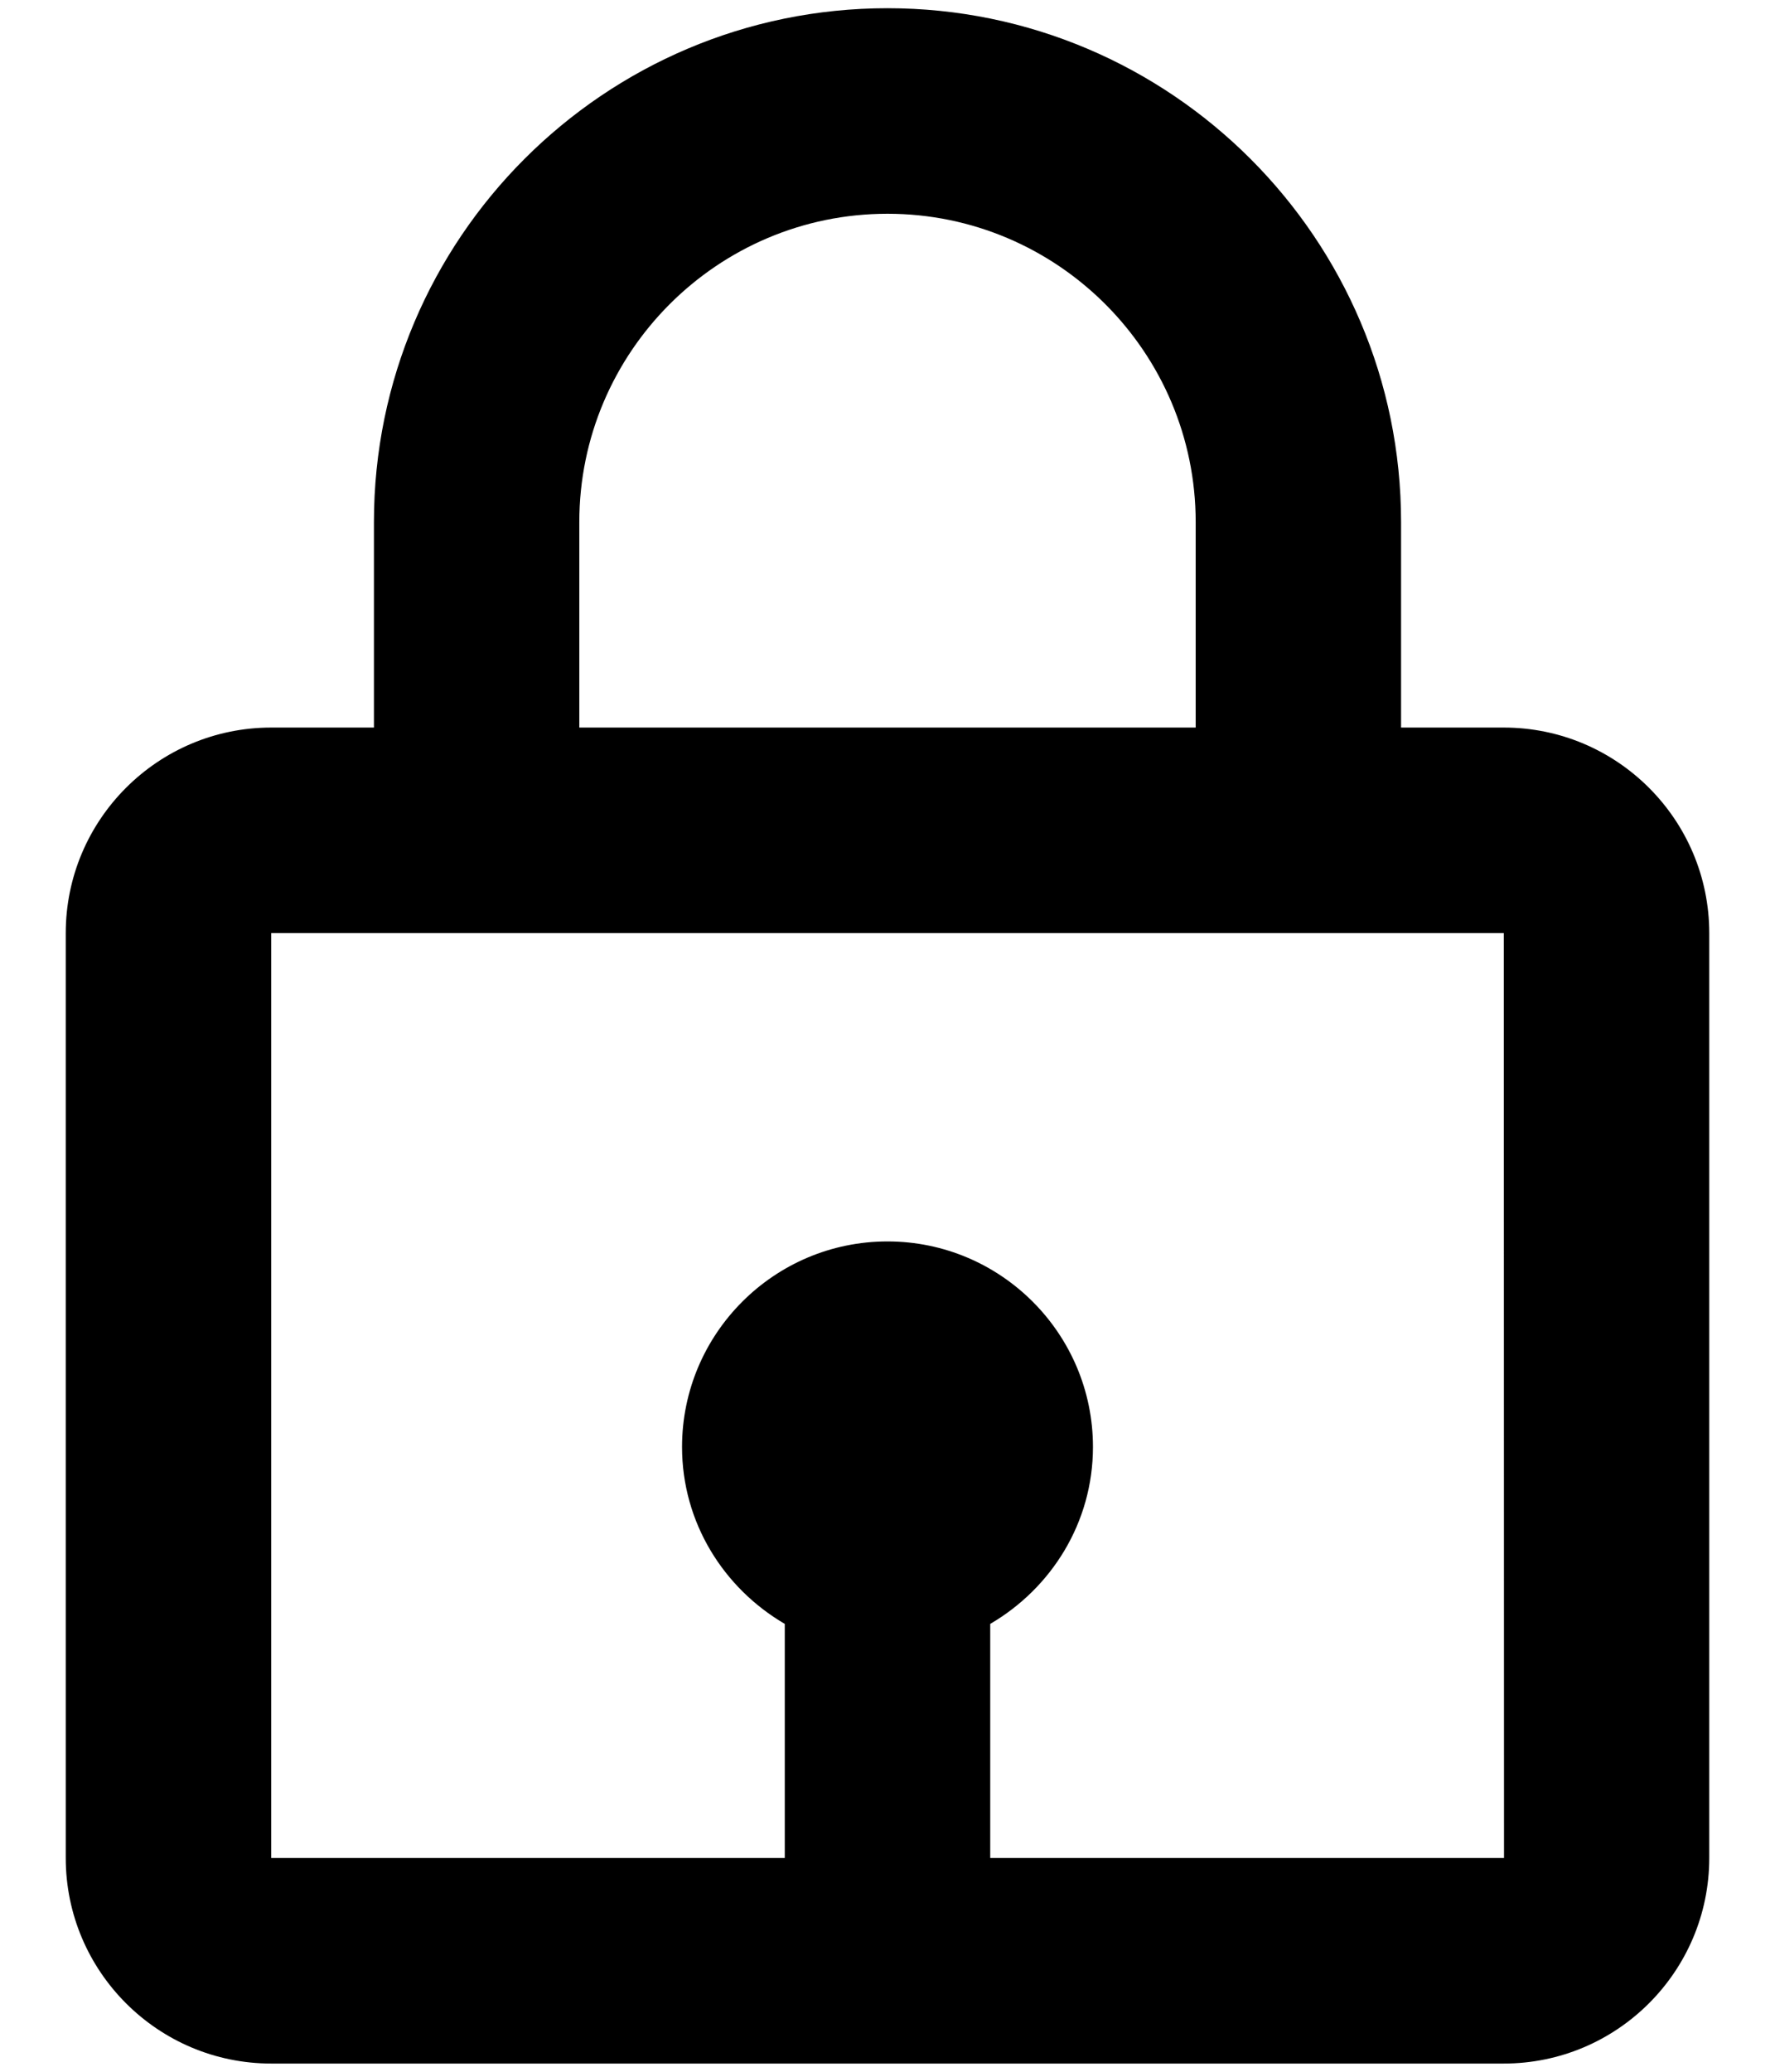<svg width="24" height="28" viewBox="0 0 24 28" fill="none" xmlns="http://www.w3.org/2000/svg">
<path d="M12 0.111C8.171 0.111 5.056 3.226 5.056 7.056V9.833H3.667C2.135 9.833 0.889 11.079 0.889 12.611V25.111C0.889 26.643 2.135 27.889 3.667 27.889H20.333C21.865 27.889 23.111 26.643 23.111 25.111V12.611C23.111 11.079 21.865 9.833 20.333 9.833H18.944V7.056C18.944 3.226 15.829 0.111 12 0.111ZM7.833 7.056C7.833 4.758 9.703 2.889 12 2.889C14.297 2.889 16.167 4.758 16.167 7.056V9.833H7.833V7.056ZM20.336 25.111H13.389V21.947C14.215 21.465 14.778 20.579 14.778 19.556C14.778 18.024 13.532 16.778 12 16.778C10.468 16.778 9.222 18.024 9.222 19.556C9.222 20.578 9.785 21.465 10.611 21.947V25.111H3.667V12.611H20.333L20.336 25.111Z" fill="black"/>
</svg>
